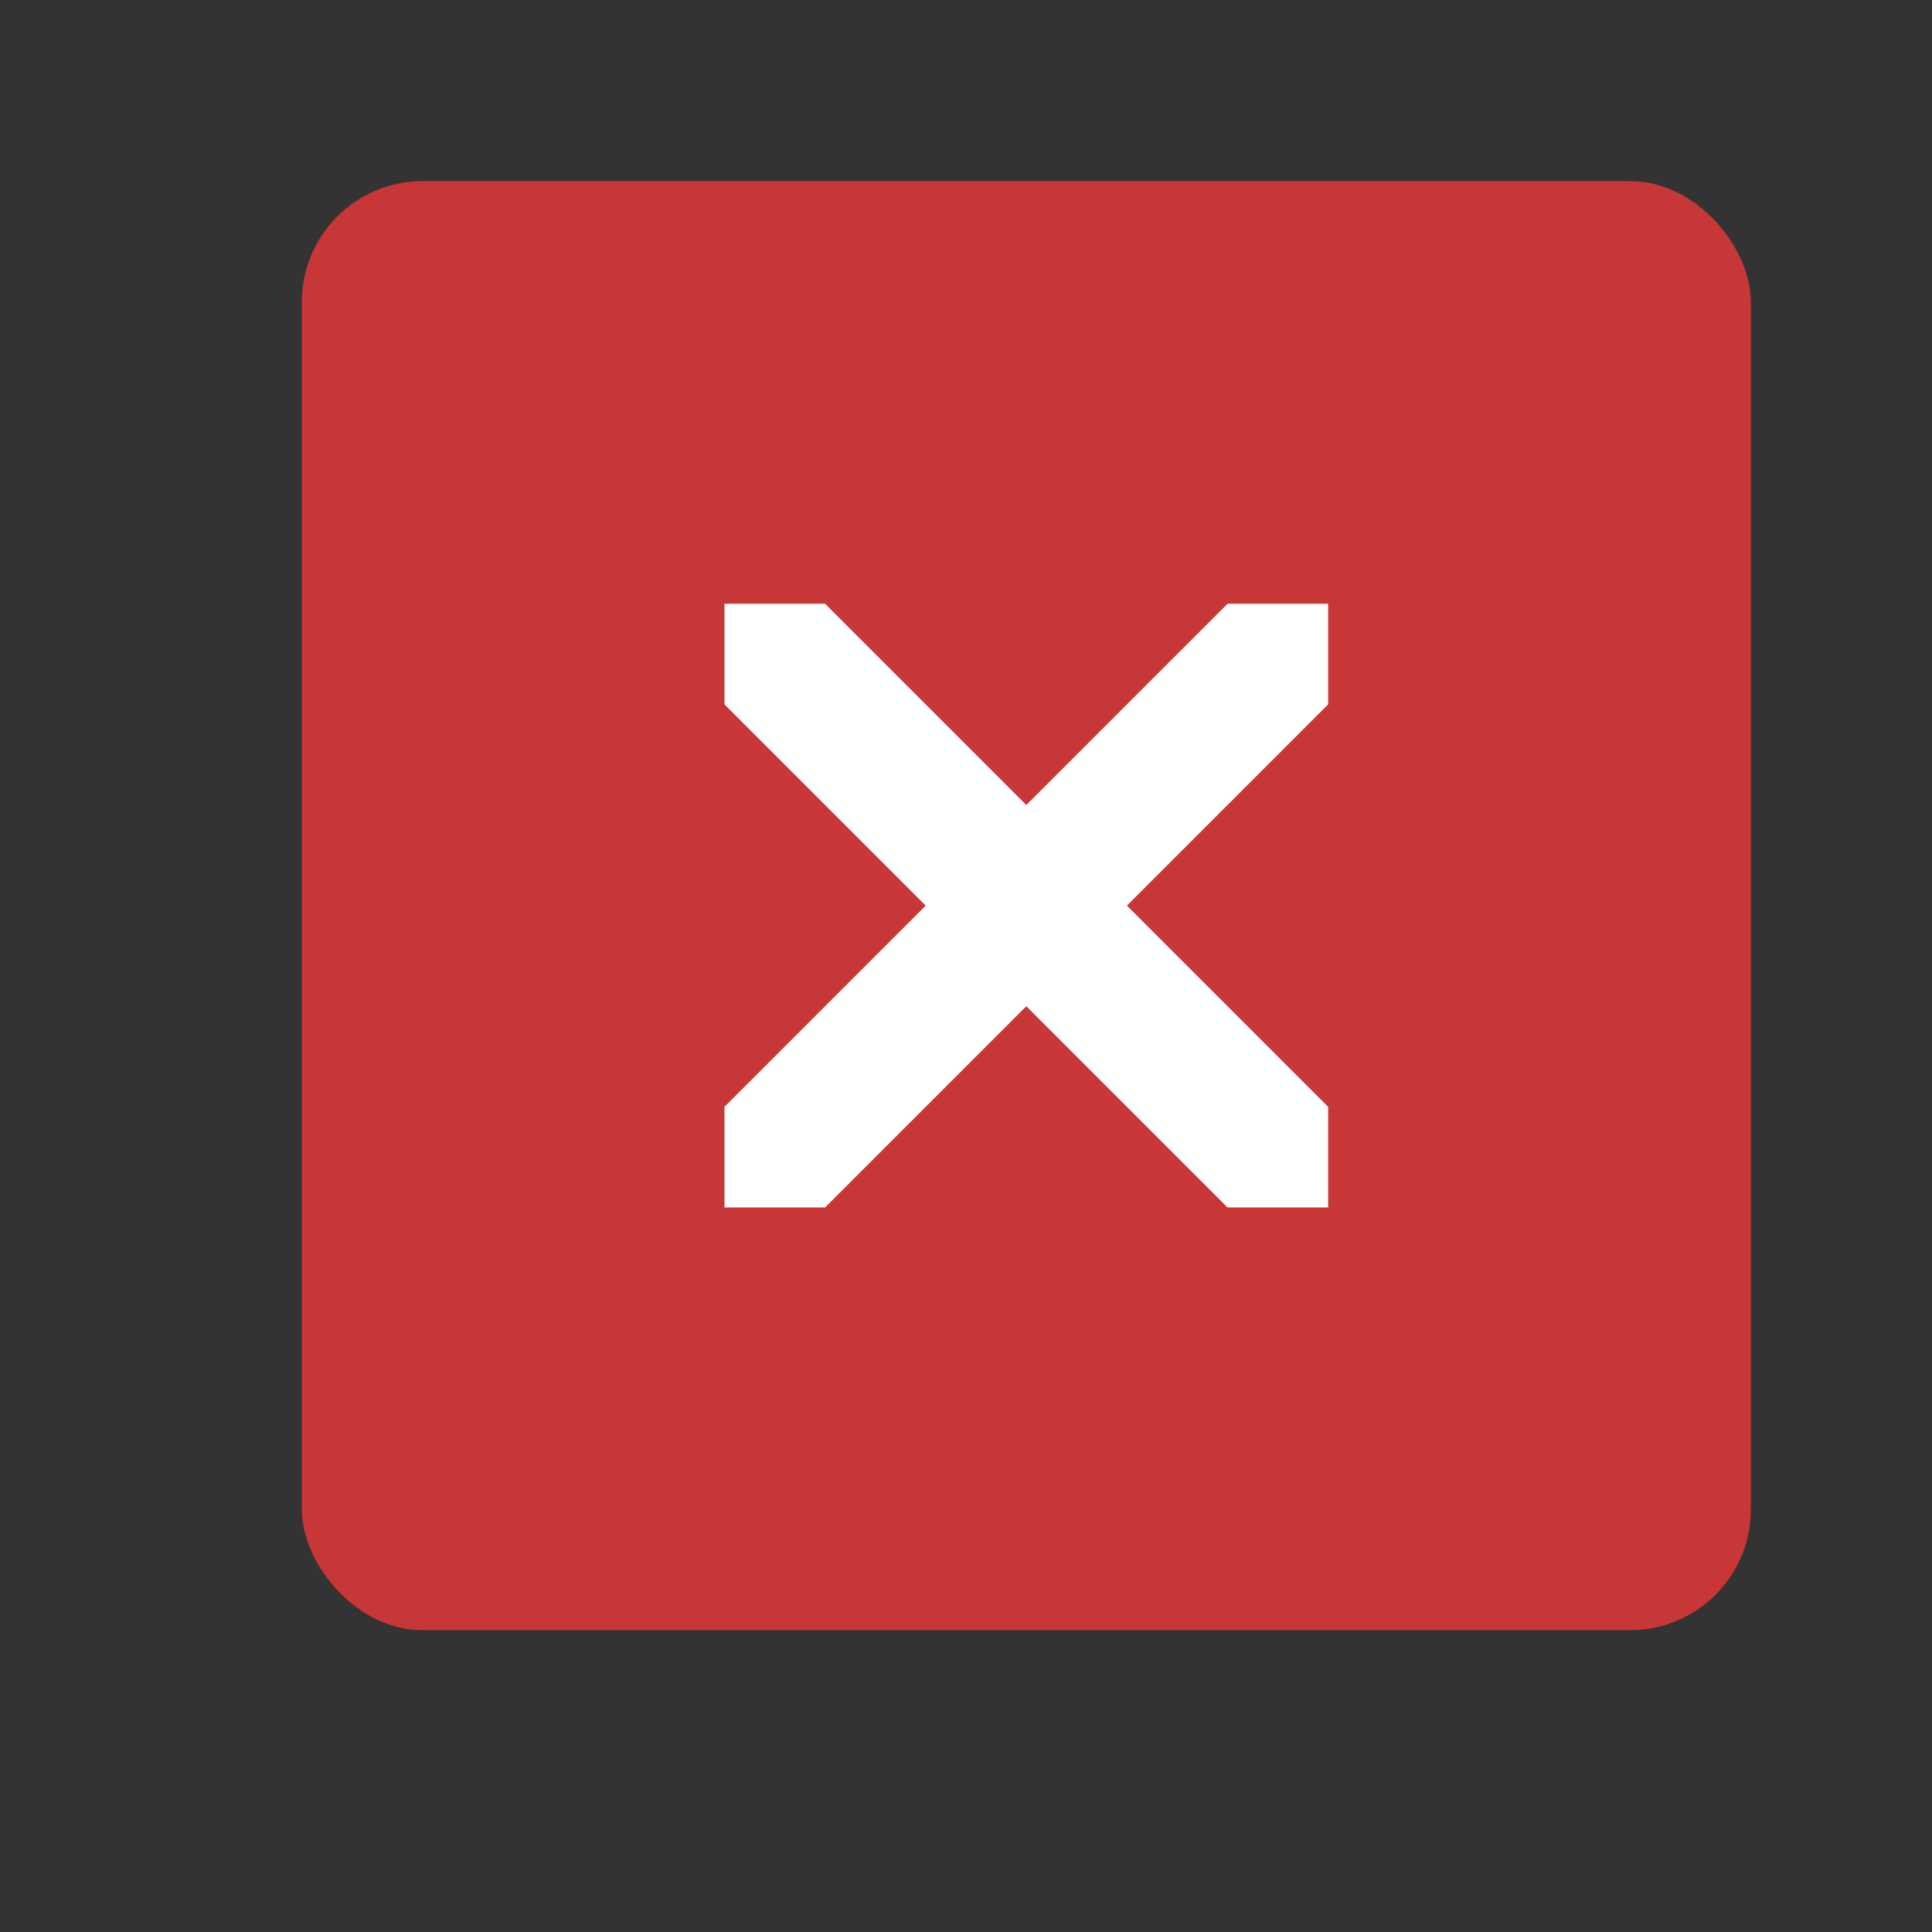 <?xml version="1.0" encoding="UTF-8" standalone="no"?>
<!-- Generator: Adobe Illustrator 13.0.2, SVG Export Plug-In . SVG Version: 6.00 Build 14948)  -->

<svg
   xmlns:dc="http://purl.org/dc/elements/1.1/"
   xmlns:cc="http://creativecommons.org/ns#"
   xmlns:rdf="http://www.w3.org/1999/02/22-rdf-syntax-ns#"
   xmlns:svg="http://www.w3.org/2000/svg"
   xmlns="http://www.w3.org/2000/svg"
   xmlns:sodipodi="http://sodipodi.sourceforge.net/DTD/sodipodi-0.dtd"
   xmlns:inkscape="http://www.inkscape.org/namespaces/inkscape"
   version="1.0"
   id="Foreground"
   x="0px"
   y="0px"
   width="32"
   height="32"
   viewBox="0 0 23.273 23.273"
   enable-background="new 0 0 16 16"
   xml:space="preserve"
   sodipodi:version="0.32"
   inkscape:version="0.92.1 r15371"
   sodipodi:docname="close-window-hover.svg"
   inkscape:output_extension="org.inkscape.output.svg.inkscape"><rect x="0" y="0" width="23.273" height="23.273" fill="#333333" stroke="none"/><defs
     id="defs2397"><linearGradient
       id="linearGradient3173"><stop
         style="stop-color:#c4c4c4;stop-opacity:1;"
         offset="0"
         id="stop3175" /><stop
         style="stop-color:#ffffff;stop-opacity:1;"
         offset="1"
         id="stop3177" /></linearGradient><inkscape:perspective
       sodipodi:type="inkscape:persp3d"
       inkscape:vp_x="0 : 8 : 1"
       inkscape:vp_y="0 : 1000 : 0"
       inkscape:vp_z="16 : 8 : 1"
       inkscape:persp3d-origin="8 : 5.3333333 : 1"
       id="perspective2401" /></defs><sodipodi:namedview
     inkscape:window-height="821"
     inkscape:window-width="1463"
     inkscape:pageshadow="2"
     inkscape:pageopacity="0"
     guidetolerance="10.0"
     gridtolerance="10.0"
     objecttolerance="10.0"
     borderopacity="1.0"
     bordercolor="#666666"
     pagecolor="#000000"
     id="base"
     showgrid="false"
     inkscape:zoom="8"
     inkscape:cx="-12.001706"
     inkscape:cy="24.08498"
     inkscape:window-x="0"
     inkscape:window-y="0"
     inkscape:current-layer="Foreground"
     showguides="true"
     inkscape:guide-bbox="true"
     borderlayer="true"
     inkscape:showpageshadow="false"
     inkscape:window-maximized="0"><inkscape:grid
       type="xygrid"
       id="grid11246"
       empspacing="5"
       visible="true"
       enabled="true"
       snapvisiblegridlinesonly="true" /></sodipodi:namedview><g
     id="g7615"><rect
       style="opacity:1;fill:#c83737;fill-opacity:1;stroke:none;stroke-width:1;stroke-miterlimit:4;stroke-dasharray:none;stroke-dashoffset:0;stroke-opacity:1"
       id="rect7274"
       width="17.455"
       height="17.455"
       x="3.636"
       y="2.182"
       ry="1.455" /><path
       style="fill:#ffffff;fill-opacity:1;stroke:none"
       d="m 8.727,7.273 0,1.212 2.424,2.424 -2.424,2.424 0,1.212 1.212,0 2.424,-2.424 2.424,2.424 1.212,0 0,-1.212 -2.424,-2.424 2.424,-2.424 0,-1.212 -1.212,0 -2.424,2.424 -2.424,-2.424 -1.212,0 z"
       id="path7276"
       inkscape:connector-curvature="0" /></g></svg>